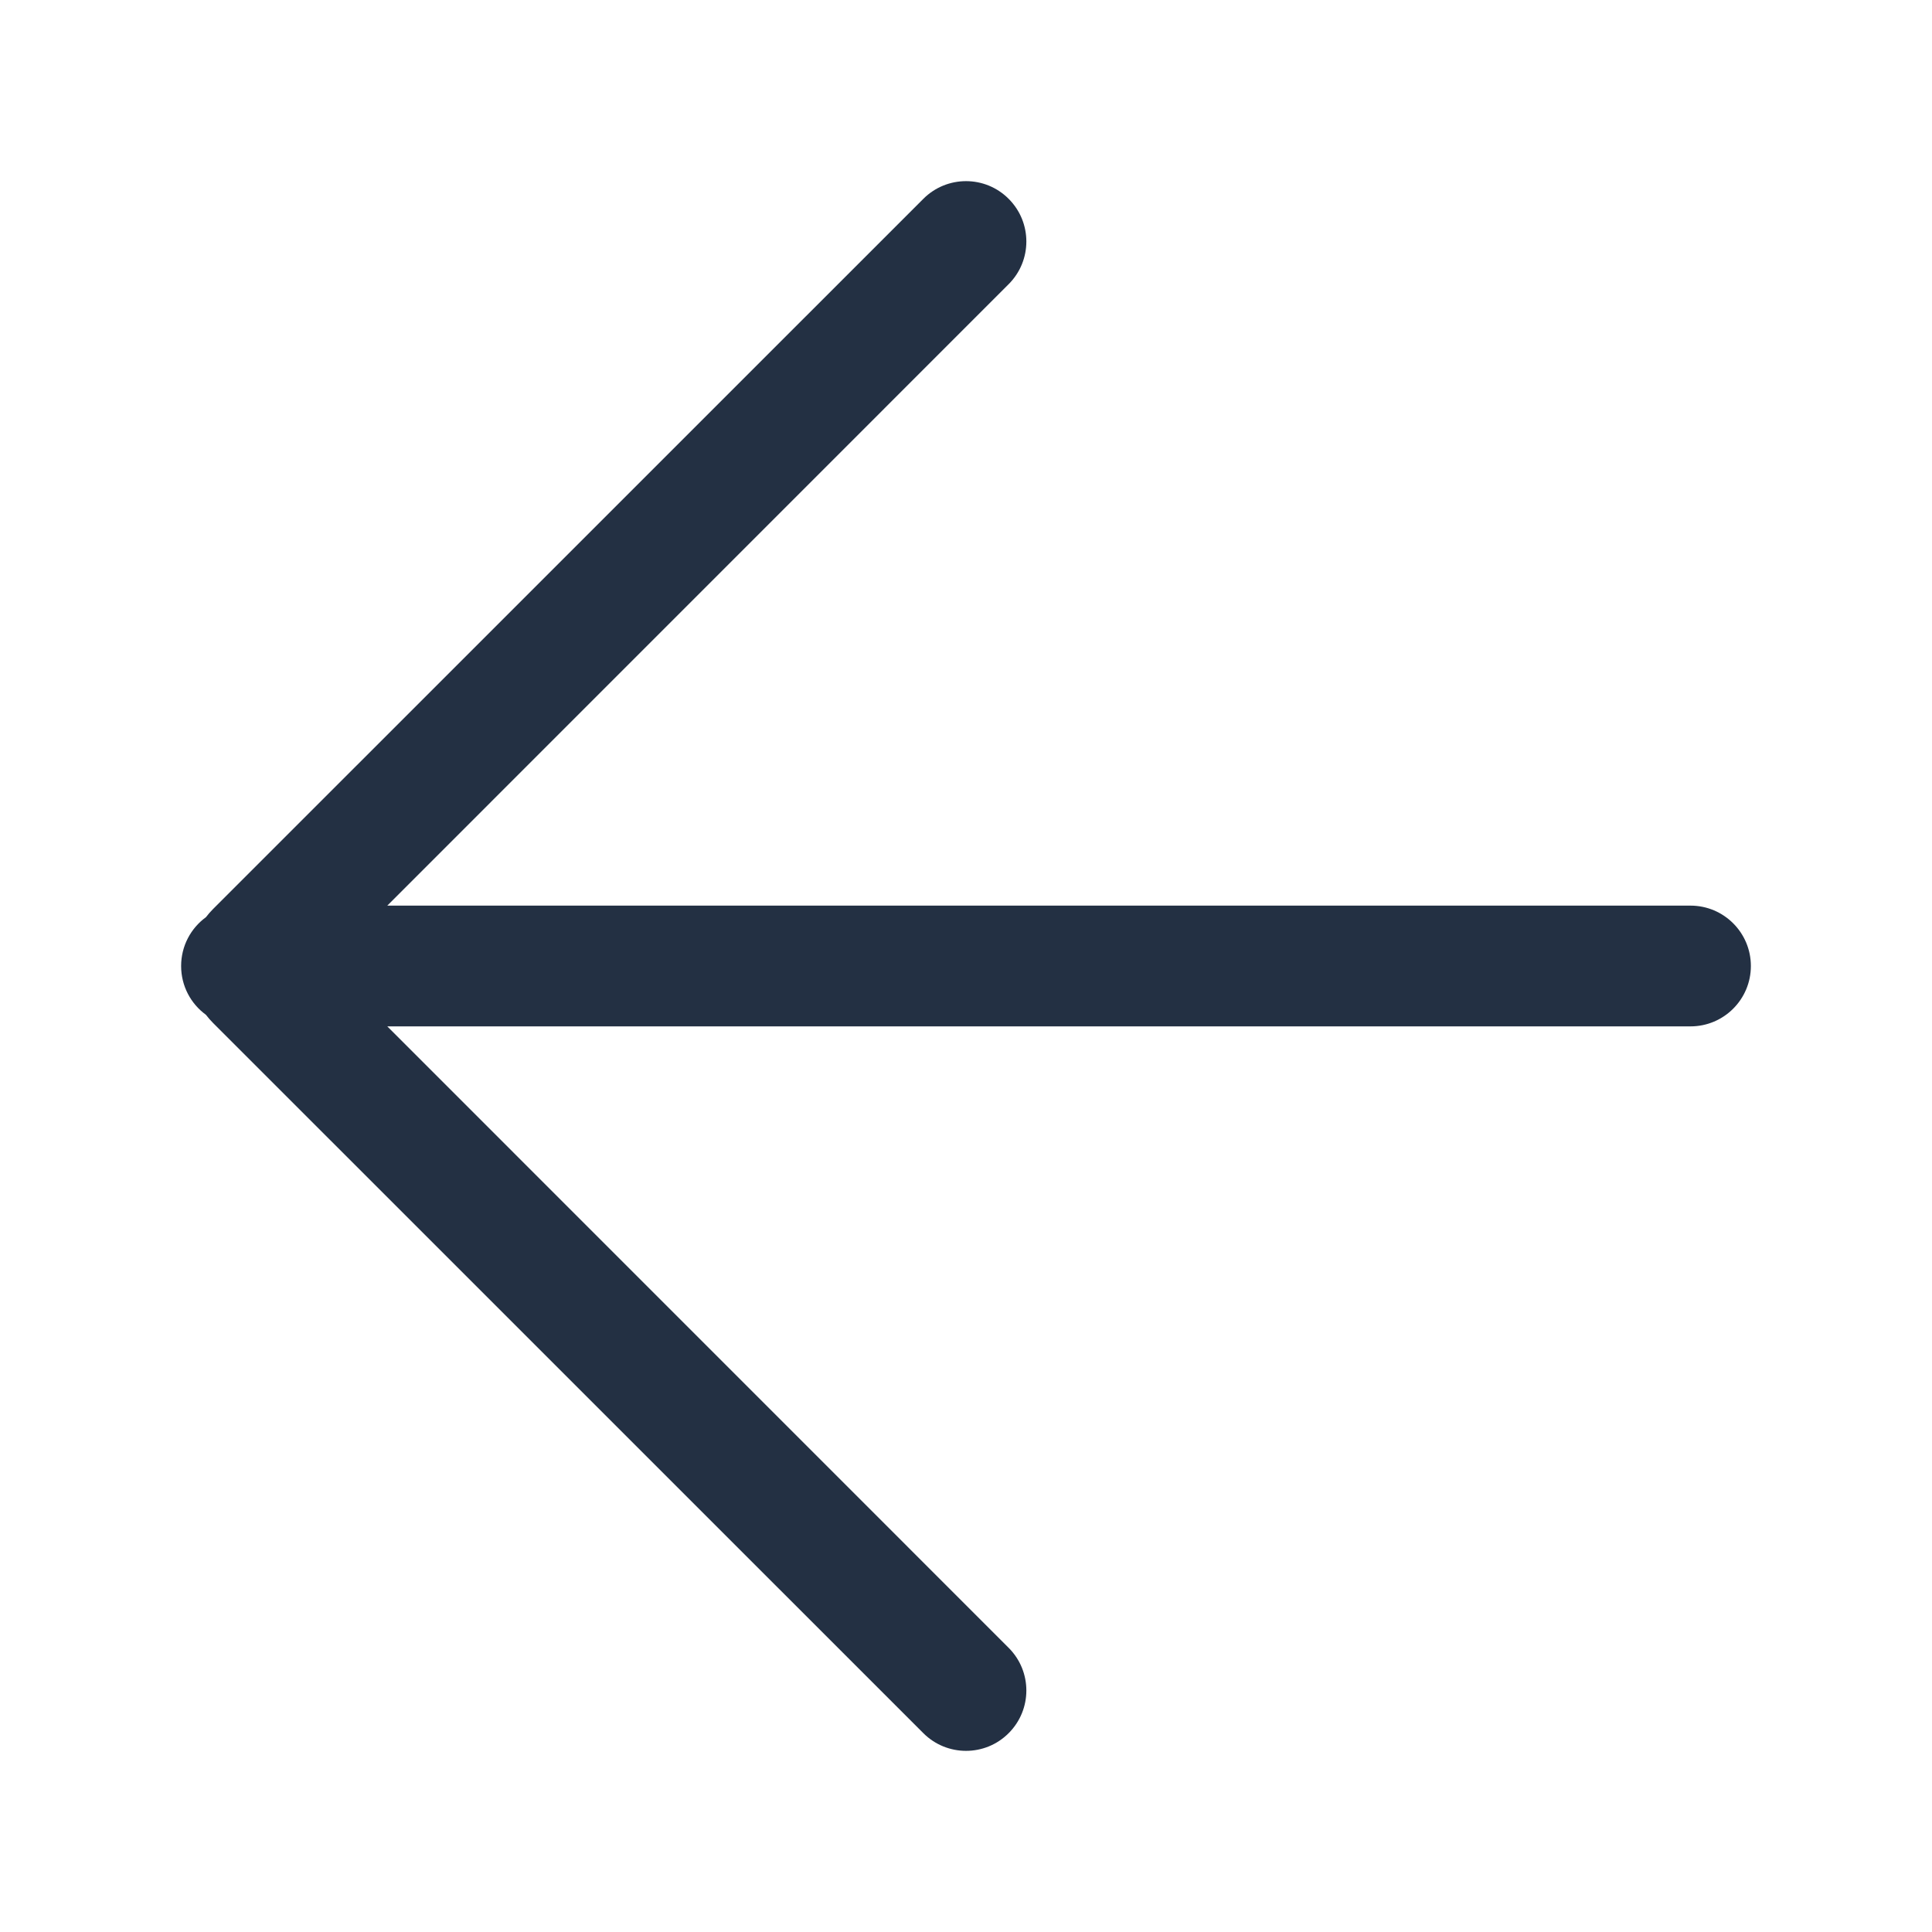 <svg width="24" height="24" viewBox="0 0 24 24" fill="none" xmlns="http://www.w3.org/2000/svg">
<path fill-rule="evenodd" clip-rule="evenodd" d="M2.558 11.394C2.371 11.53 2.25 11.751 2.25 12C2.25 12.249 2.371 12.47 2.558 12.606C2.585 12.641 2.614 12.675 2.646 12.707L11.47 21.53C11.763 21.823 12.238 21.823 12.53 21.53C12.823 21.237 12.823 20.763 12.53 20.47L4.811 12.75L21 12.75C21.414 12.75 21.75 12.414 21.75 12C21.75 11.586 21.414 11.25 21 11.25L4.811 11.25L12.53 3.53C12.823 3.237 12.823 2.763 12.53 2.47C12.238 2.177 11.763 2.177 11.47 2.47L2.646 11.293C2.614 11.325 2.585 11.359 2.558 11.394Z" fill="#233043"/>
</svg>

